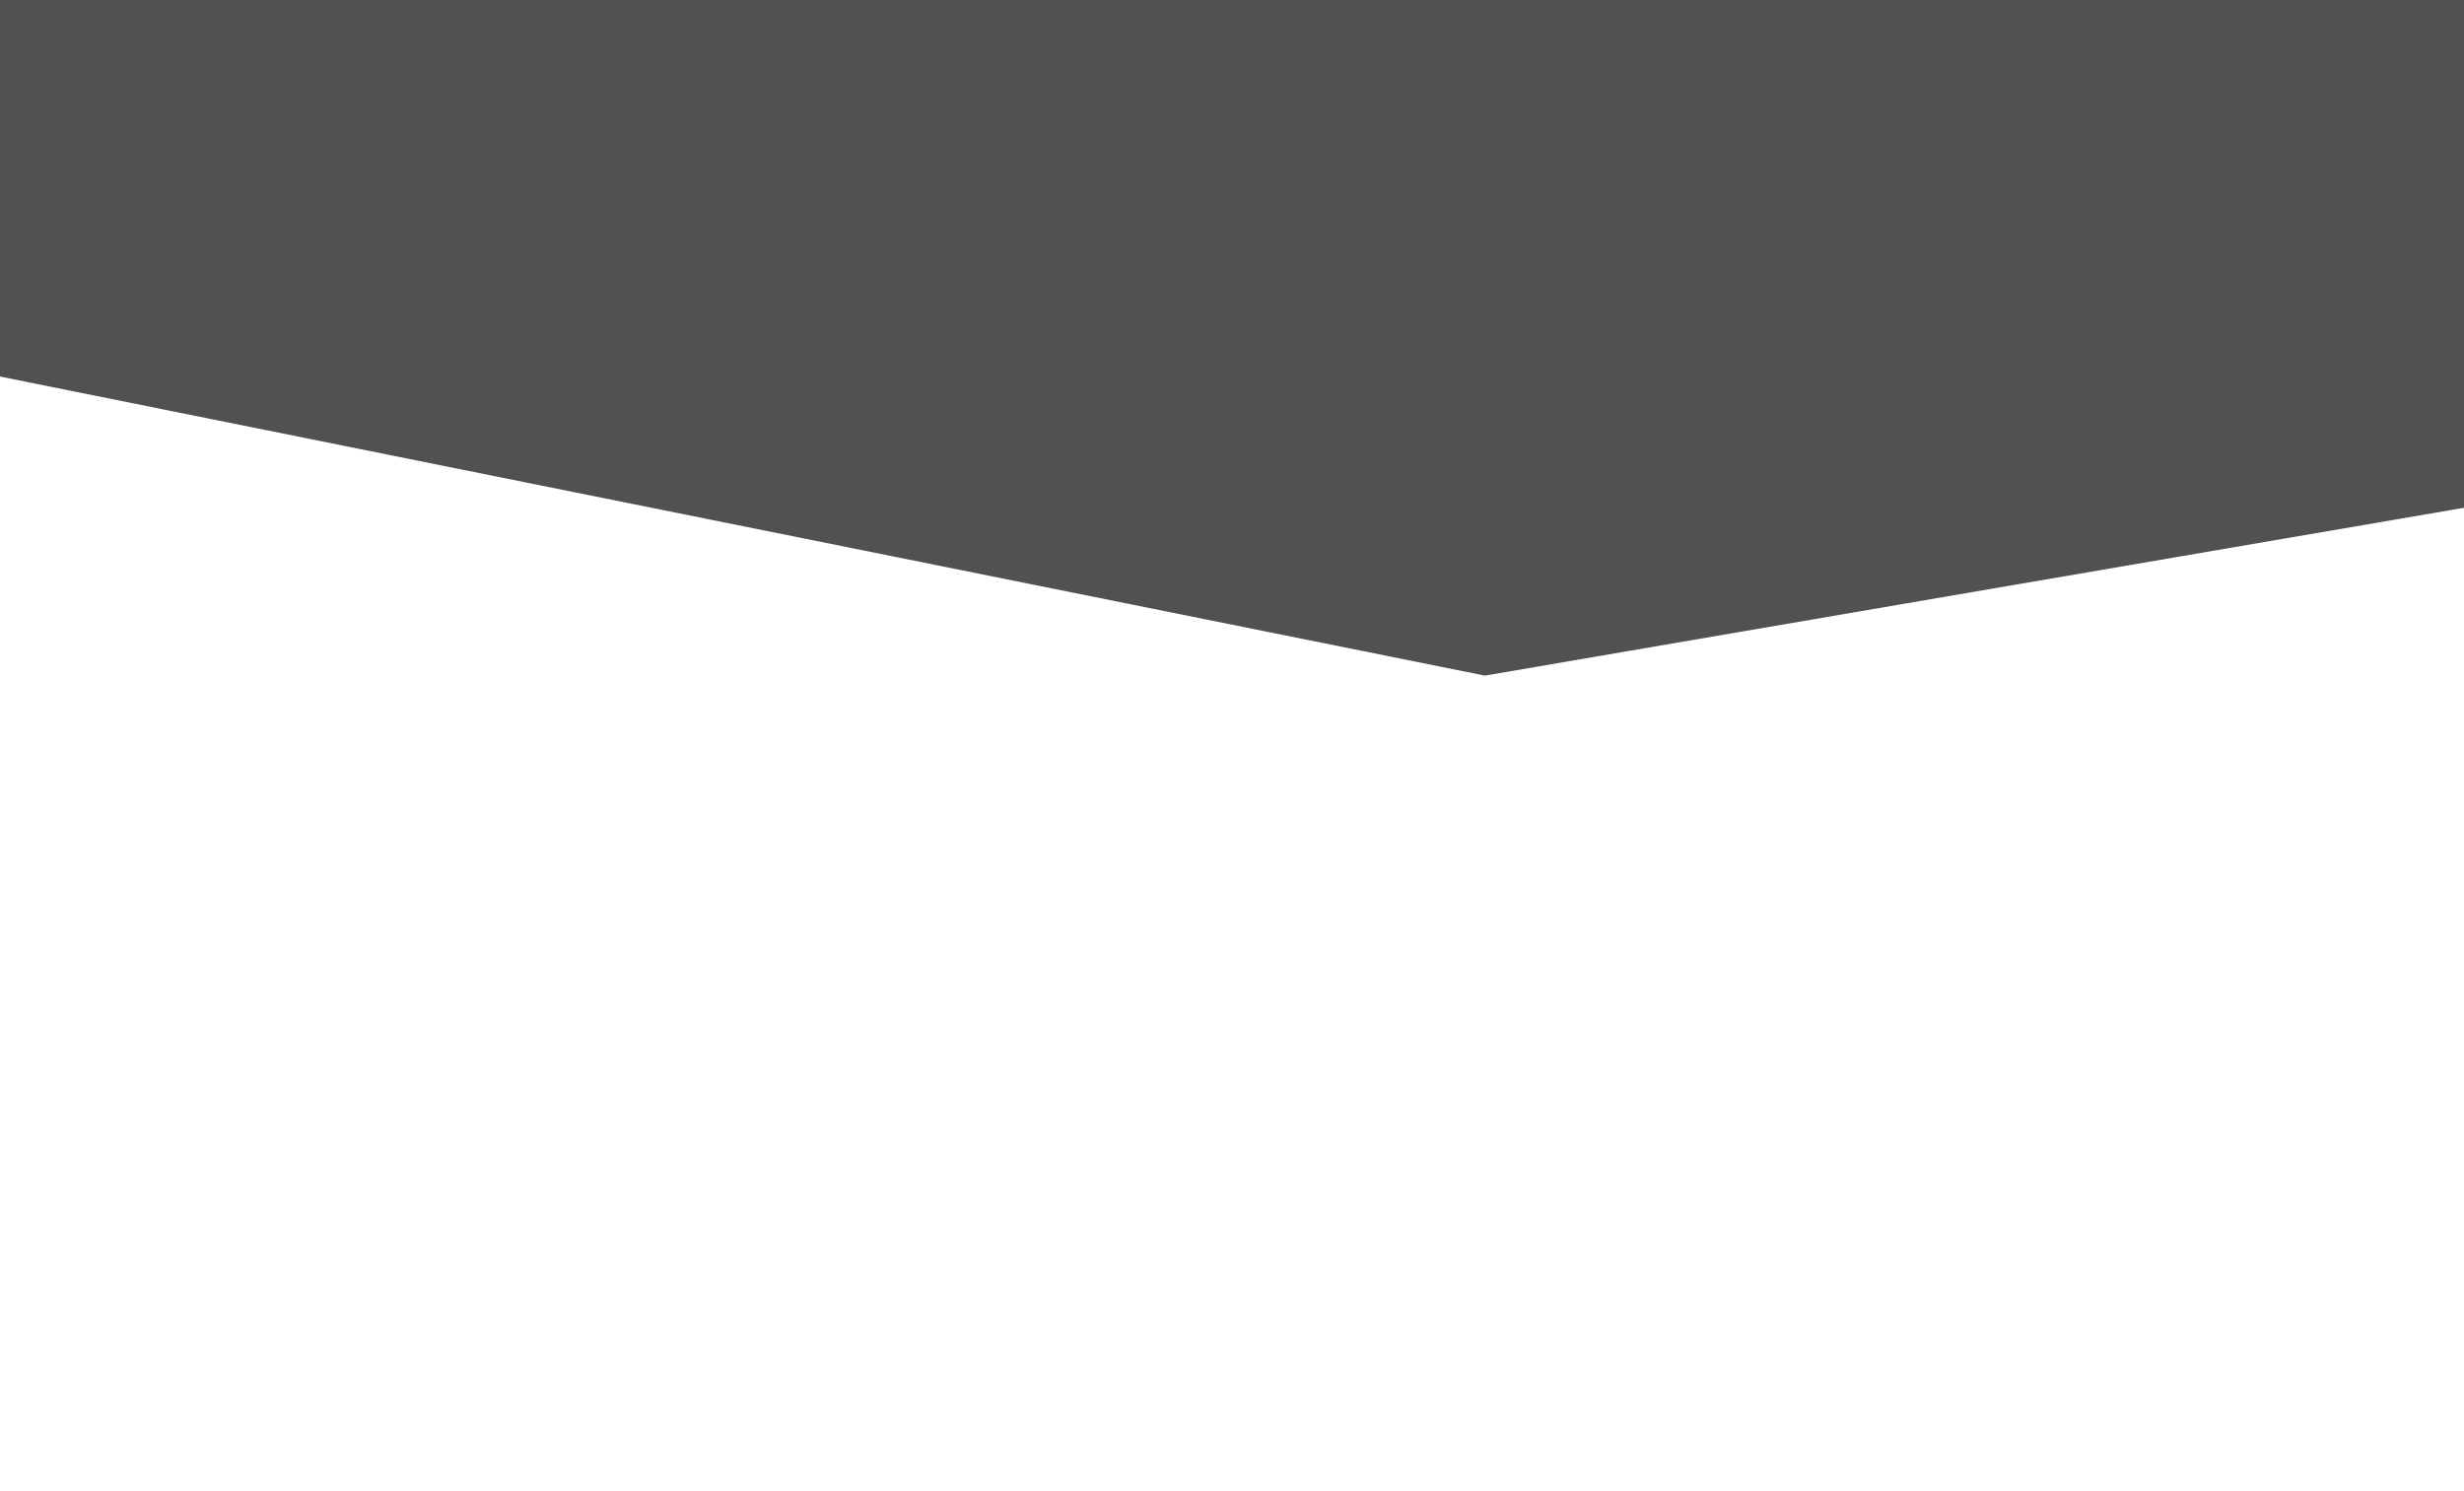 <?xml version="1.0" encoding="utf-8"?>
<!-- Generator: Adobe Illustrator 23.0.2, SVG Export Plug-In . SVG Version: 6.00 Build 0)  -->
<svg version="1.1" id="Layer_1" xmlns="http://www.w3.org/2000/svg" xmlns:xlink="http://www.w3.org/1999/xlink" x="0px" y="0px"
	 viewBox="0 0 1145 693" style="enable-background:new 0 0 1145 693;" xml:space="preserve">
<style type="text/css">
	.st0{fill:url(#SVGID_1_);}
</style>
<radialGradient id="SVGID_1_" cx="593.5" cy="305" r="299.767" fx="883.064" fy="227.455" gradientTransform="matrix(-8.173952e-02 0.997 -2.099 -0.172 1282.173 -234.012)" gradientUnits="userSpaceOnUse">
	<stop  offset="0.491" style="stop-color:#A3A3A3"/>
	<stop  offset="0.649" style="stop-color:#838383"/>
	<stop  offset="0.852" style="stop-color:#5F5F5F"/>
	<stop  offset="0.96" style="stop-color:#515151"/>
</radialGradient>
<path class="st0" d="M0,0v175l690,139l455-78V0H0z"/>
</svg>
